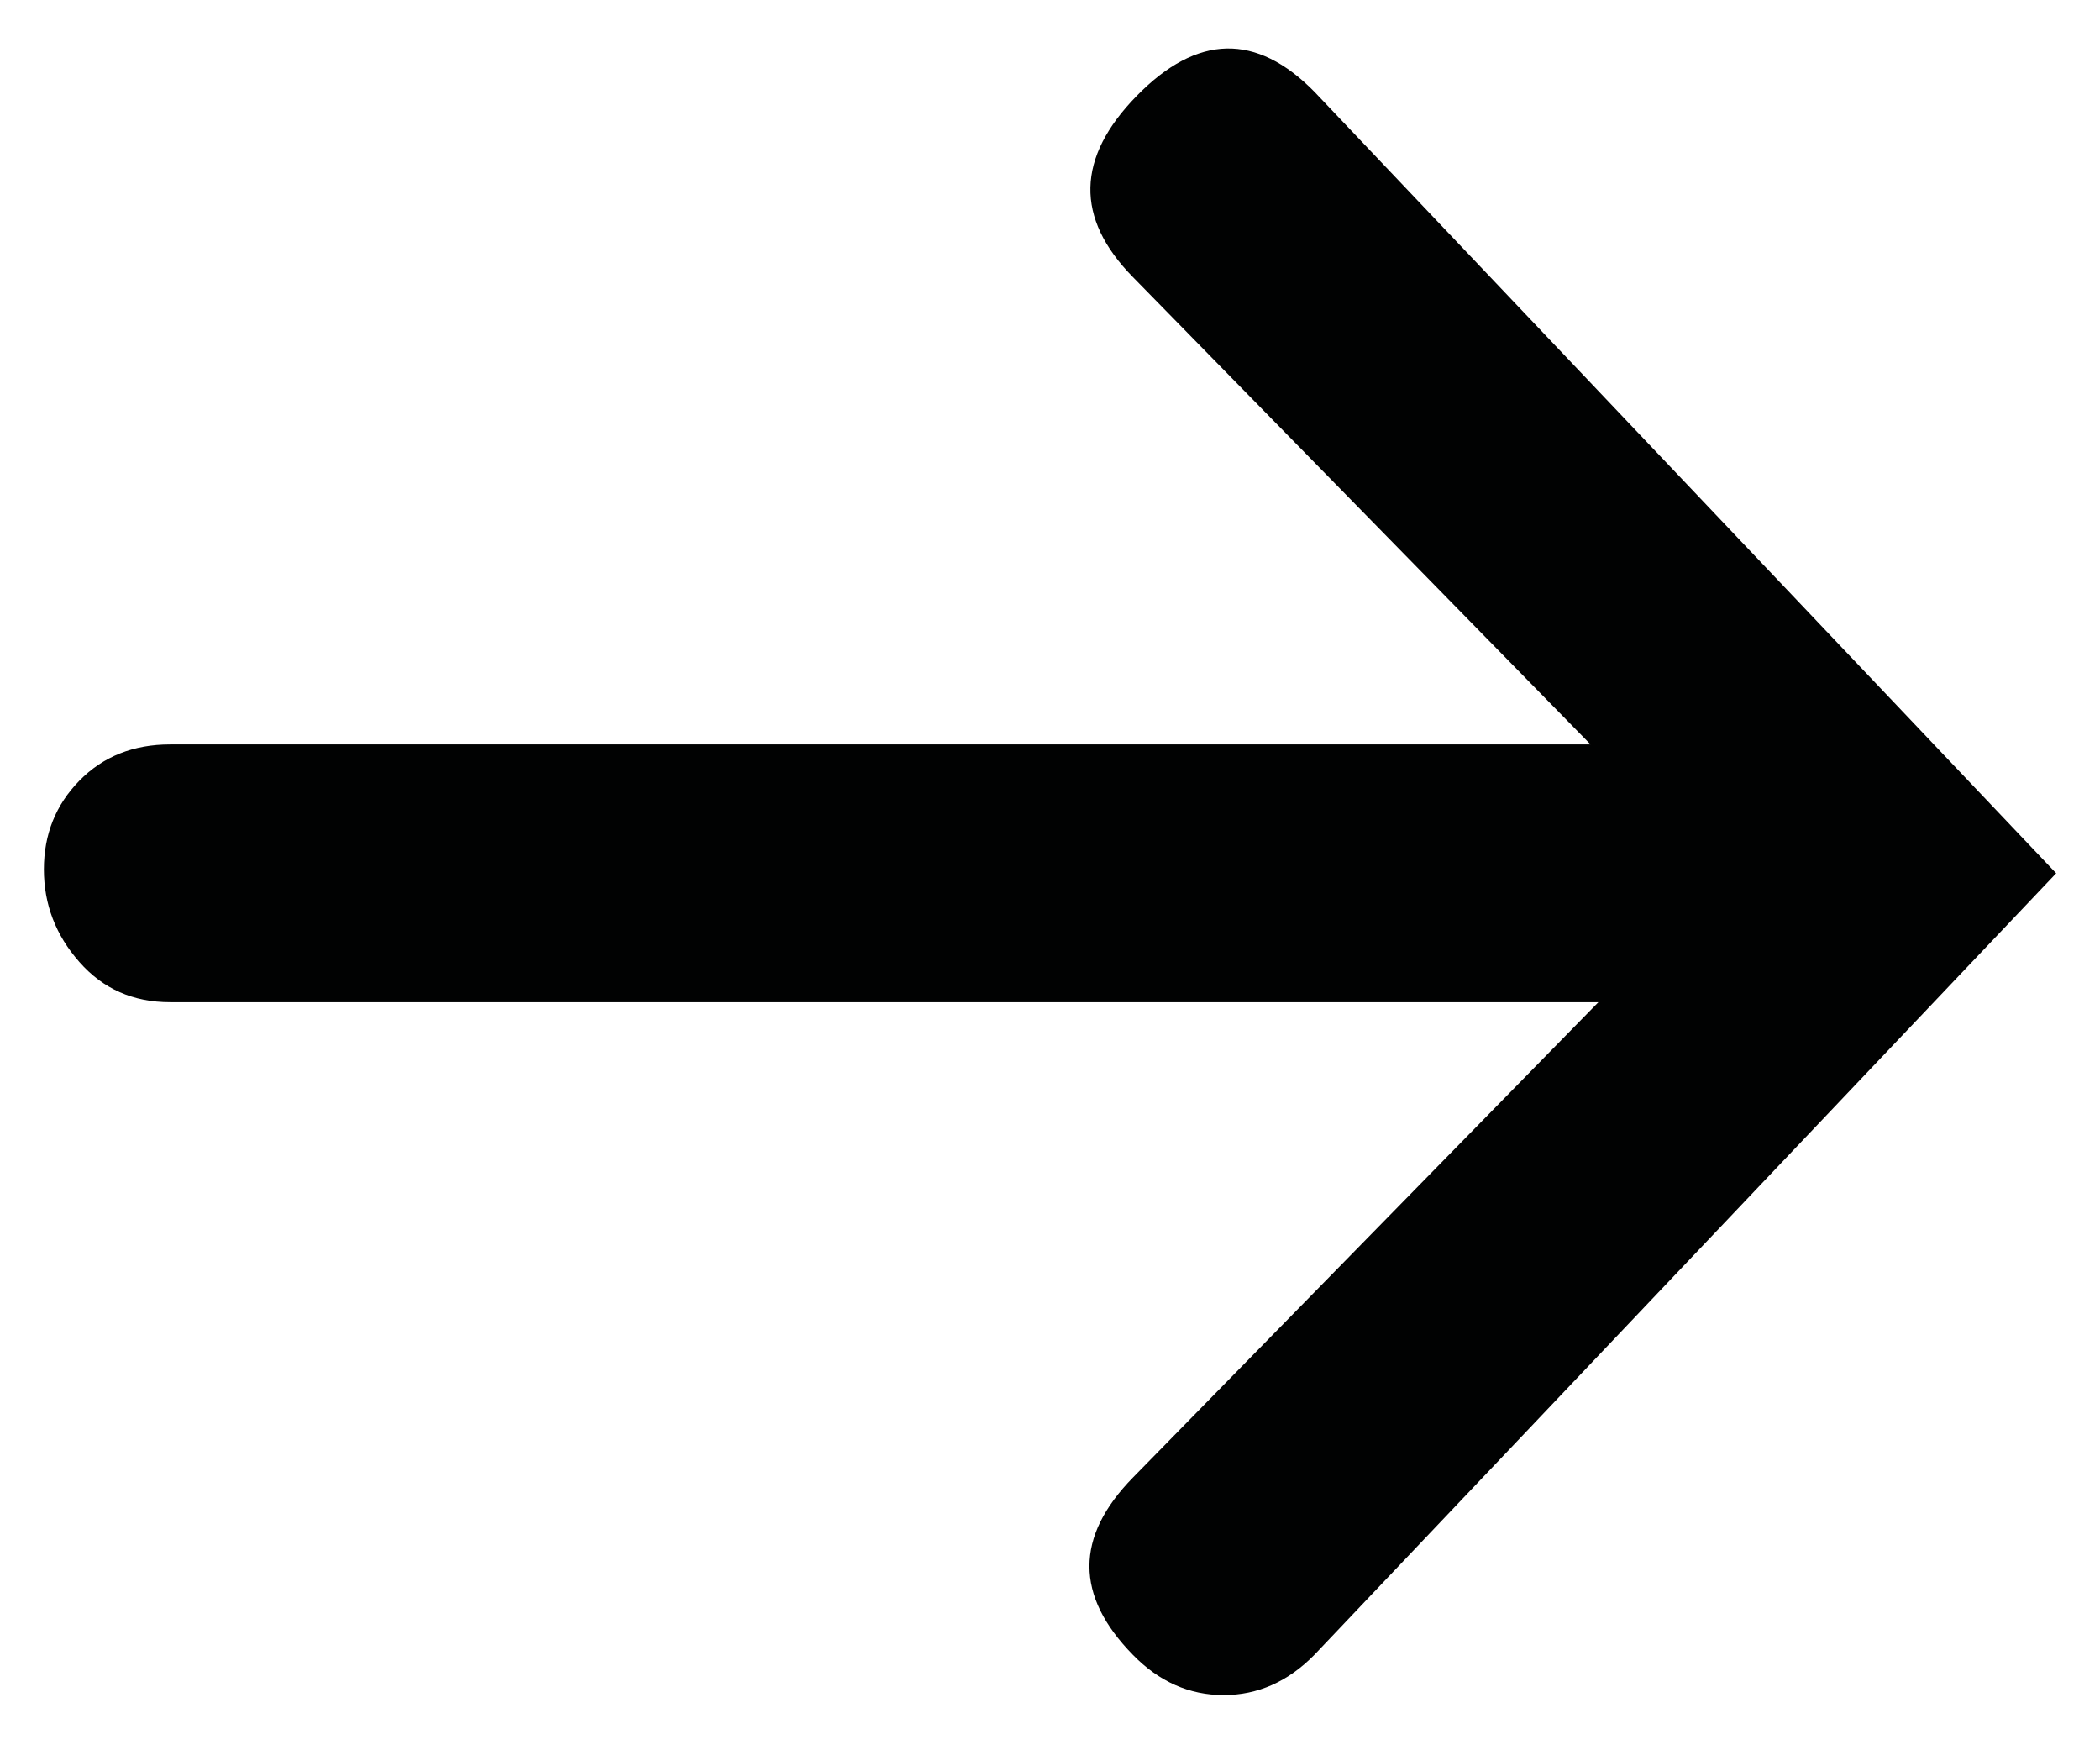 <?xml version="1.0" encoding="utf-8"?>
<!-- Generator: Adobe Illustrator 21.1.0, SVG Export Plug-In . SVG Version: 6.00 Build 0)  -->
<svg version="1.2" baseProfile="tiny" id="Laag_1" xmlns="http://www.w3.org/2000/svg" xmlns:xlink="http://www.w3.org/1999/xlink"
	 x="0px" y="0px" viewBox="0 0 34.02 28.346" xml:space="preserve">
<g>
	<path fill="none" d="M-962.49-781.327v2643h1440v-2643H-962.49z"/>
</g>
<path fill="#010202" d="M2.756,16.233h23.138l-7.541,7.7c-0.939,0.959-0.939,1.914,0,2.871
	c0.424,0.435,0.914,0.652,1.47,0.652c0.552,0,1.042-0.217,1.47-0.652l12.017-12.659L21.293,1.486
	c-0.939-0.955-1.898-0.934-2.876,0.065c-0.982,1.002-1.003,1.981-0.064,2.937l7.414,7.57H2.756
	c-0.596,0-1.086,0.195-1.47,0.587c-0.384,0.392-0.575,0.871-0.575,1.436c0,0.567,0.191,1.065,0.575,1.501
	C1.67,16.019,2.16,16.233,2.756,16.233z"/>
</svg>
